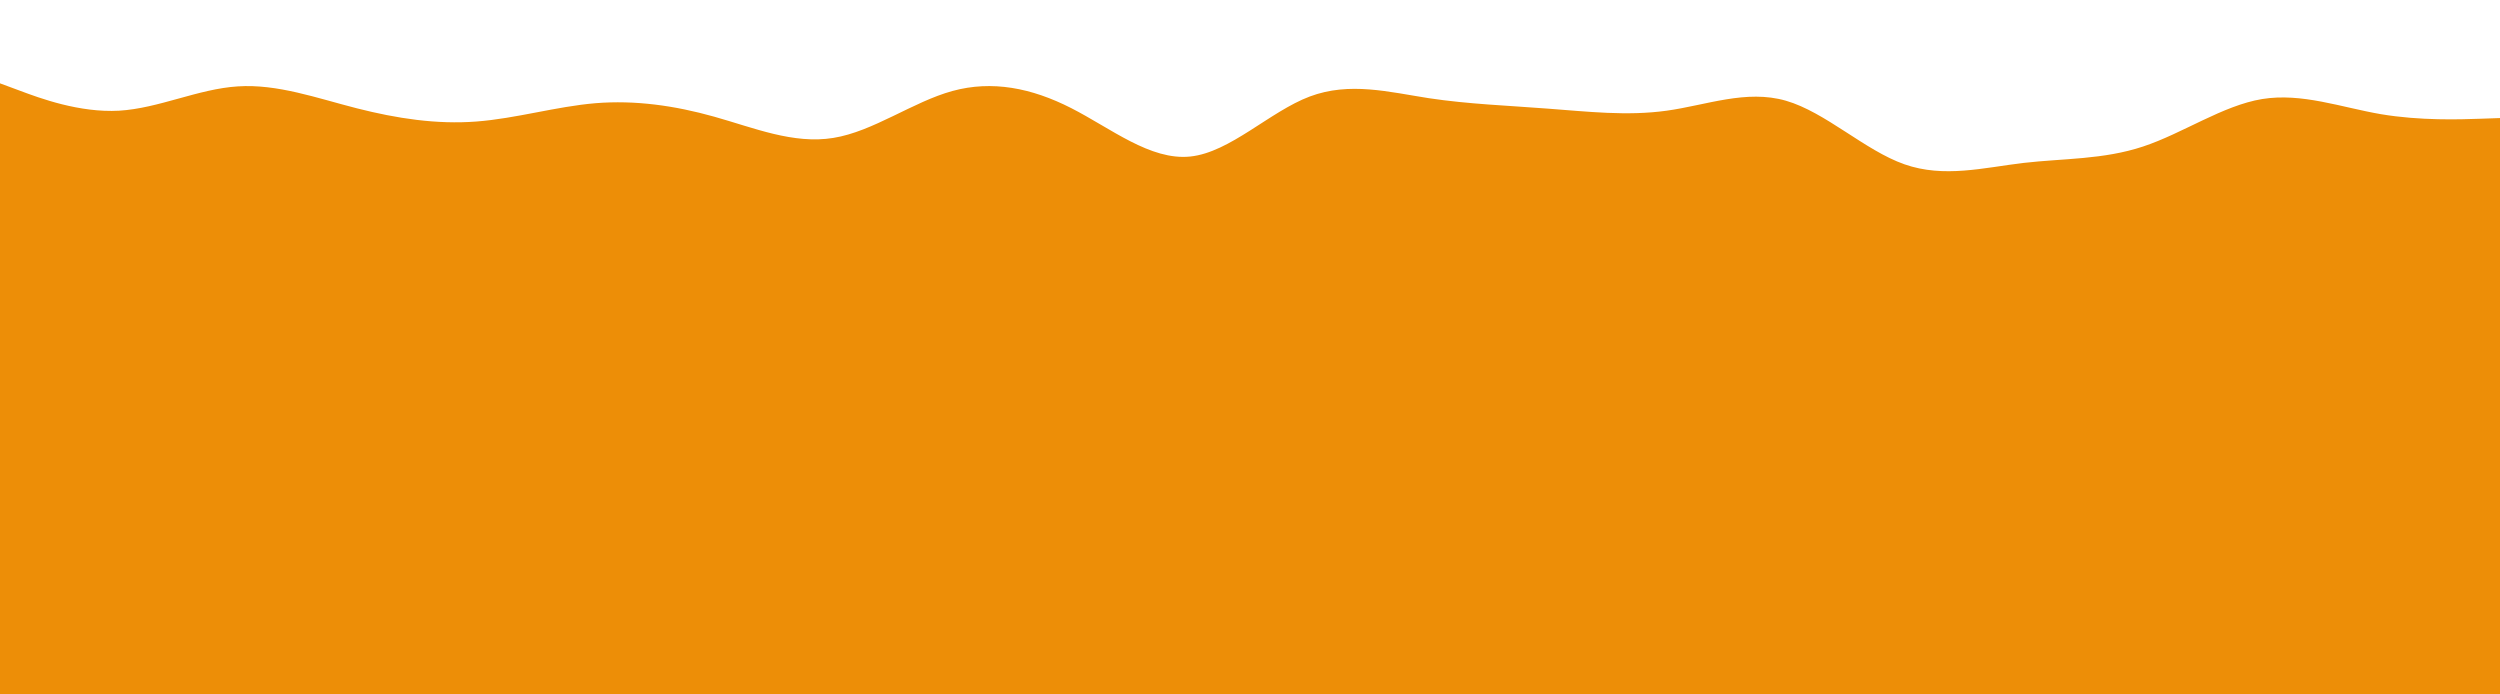 <svg id="visual" viewBox="0 0 1800 500" width="1800" height="500" xmlns="http://www.w3.org/2000/svg" xmlns:xlink="http://www.w3.org/1999/xlink" version="1.1"><rect x="0" y="0" width="1800" height="500" fill="#ed8e07"></rect><path d="M0 60L14.3 65.3C28.7 70.7 57.3 81.3 85.8 79.7C114.3 78 142.7 64 171.2 62.2C199.7 60.3 228.3 70.7 257 78C285.7 85.3 314.3 89.7 343 87.5C371.7 85.3 400.3 76.7 428.8 74.3C457.3 72 485.7 76 514.2 84C542.7 92 571.3 104 600 99.3C628.7 94.7 657.3 73.3 685.8 65.5C714.3 57.7 742.7 63.3 771.2 77.8C799.7 92.3 828.3 115.7 857 112.7C885.7 109.7 914.3 80.3 943 69.5C971.7 58.7 1000.3 66.3 1028.8 70.7C1057.3 75 1085.7 76 1114.2 78.2C1142.7 80.3 1171.3 83.7 1200 79.7C1228.7 75.7 1257.3 64.3 1285.8 72.5C1314.3 80.7 1342.7 108.3 1371.2 118.3C1399.7 128.3 1428.3 120.7 1457 117.3C1485.7 114 1514.3 115 1543 105.5C1571.7 96 1600.3 76 1628.8 71.3C1657.3 66.7 1685.7 77.3 1714.2 82.2C1742.7 87 1771.3 86 1785.7 85.5L1800 85L1800 0L1785.7 0C1771.3 0 1742.7 0 1714.2 0C1685.7 0 1657.3 0 1628.8 0C1600.3 0 1571.7 0 1543 0C1514.3 0 1485.7 0 1457 0C1428.3 0 1399.7 0 1371.2 0C1342.7 0 1314.3 0 1285.8 0C1257.3 0 1228.7 0 1200 0C1171.3 0 1142.7 0 1114.2 0C1085.7 0 1057.3 0 1028.8 0C1000.3 0 971.7 0 943 0C914.3 0 885.7 0 857 0C828.3 0 799.7 0 771.2 0C742.7 0 714.3 0 685.8 0C657.3 0 628.7 0 600 0C571.3 0 542.7 0 514.2 0C485.7 0 457.3 0 428.8 0C400.3 0 371.7 0 343 0C314.3 0 285.7 0 257 0C228.3 0 199.7 0 171.2 0C142.7 0 114.3 0 85.8 0C57.3 0 28.7 0 14.3 0L0 0Z" fill="#ffffff" stroke-linecap="round" stroke-linejoin="miter"></path></svg>
